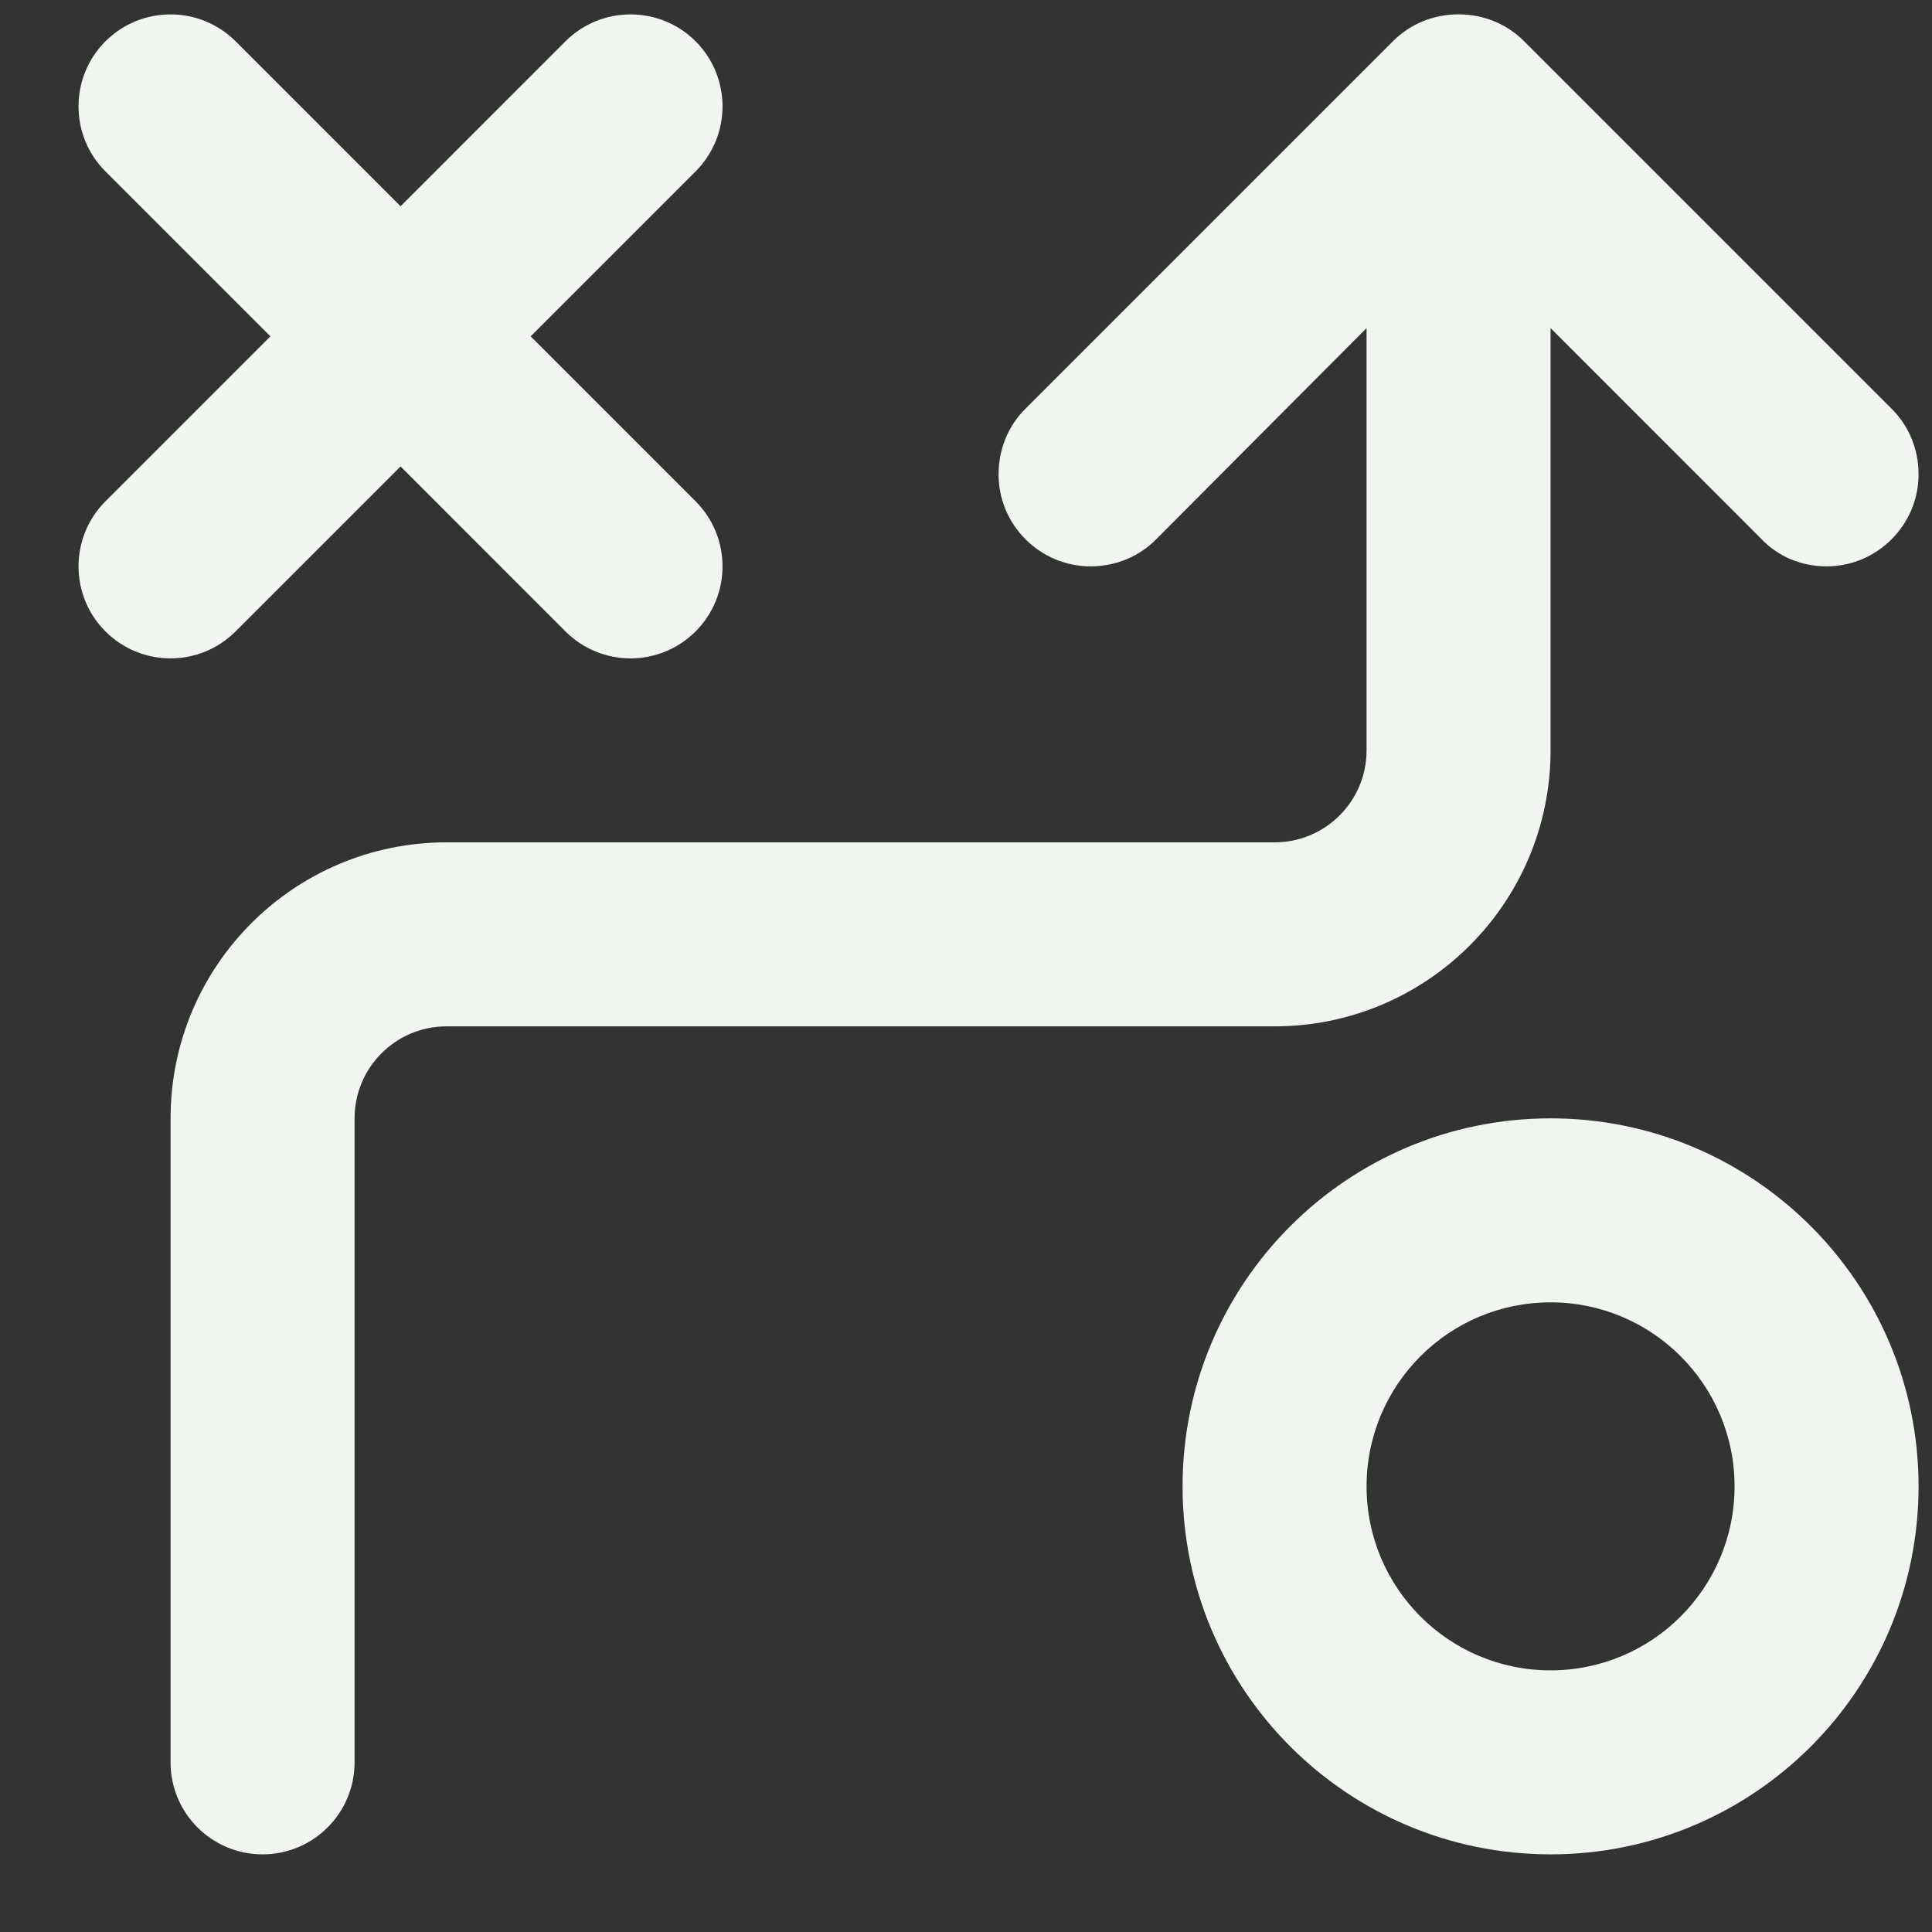 <svg width="21" height="21" viewBox="0 0 21 21" fill="none" xmlns="http://www.w3.org/2000/svg">
<rect x="0" y="0" width="21" height="21" fill="#333333" stroke="none"/>
<path d="M2.561 0.449C2.17 0.059 1.537 0.059 1.146 0.449C0.756 0.84 0.756 1.473 1.146 1.863L2.939 3.656L1.146 5.449C0.756 5.84 0.756 6.473 1.146 6.863C1.537 7.254 2.17 7.254 2.561 6.863L4.354 5.07L6.146 6.863C6.537 7.254 7.17 7.254 7.561 6.863C7.951 6.473 7.951 5.84 7.561 5.449L5.768 3.656L7.561 1.863C7.951 1.473 7.951 0.84 7.561 0.449C7.17 0.059 6.537 0.059 6.146 0.449L4.354 2.242L2.561 0.449Z" fill="#F0F5EF"/>
<path fill-rule="evenodd" clip-rule="evenodd" d="M16.854 20.156C19.063 20.156 20.854 18.365 20.854 16.156C20.854 13.947 19.063 12.156 16.854 12.156C14.644 12.156 12.854 13.947 12.854 16.156C12.854 18.365 14.644 20.156 16.854 20.156ZM16.854 18.156C17.958 18.156 18.854 17.261 18.854 16.156C18.854 15.052 17.958 14.156 16.854 14.156C15.749 14.156 14.854 15.052 14.854 16.156C14.854 17.261 15.749 18.156 16.854 18.156Z" fill="#F0F5EF"/>
<path d="M19.143 5.856L16.854 3.566V8.156C16.854 9.813 15.51 11.156 13.854 11.156H4.854C4.301 11.156 3.854 11.604 3.854 12.156V19.156C3.854 19.709 3.406 20.156 2.854 20.156C2.301 20.156 1.854 19.709 1.854 19.156V12.156C1.854 10.499 3.197 9.156 4.854 9.156H13.854C14.406 9.156 14.854 8.709 14.854 8.156V3.566L12.563 5.866C12.383 6.046 12.133 6.156 11.854 6.156C11.303 6.156 10.854 5.706 10.854 5.156C10.854 4.876 10.963 4.626 11.143 4.446L15.143 0.446C15.323 0.266 15.573 0.156 15.854 0.156C16.134 0.156 16.384 0.266 16.564 0.446L20.564 4.446C20.744 4.626 20.854 4.876 20.854 5.156C20.854 5.706 20.404 6.156 19.854 6.156C19.573 6.156 19.323 6.046 19.143 5.856Z" fill="#F0F5EF"/>
</svg>
